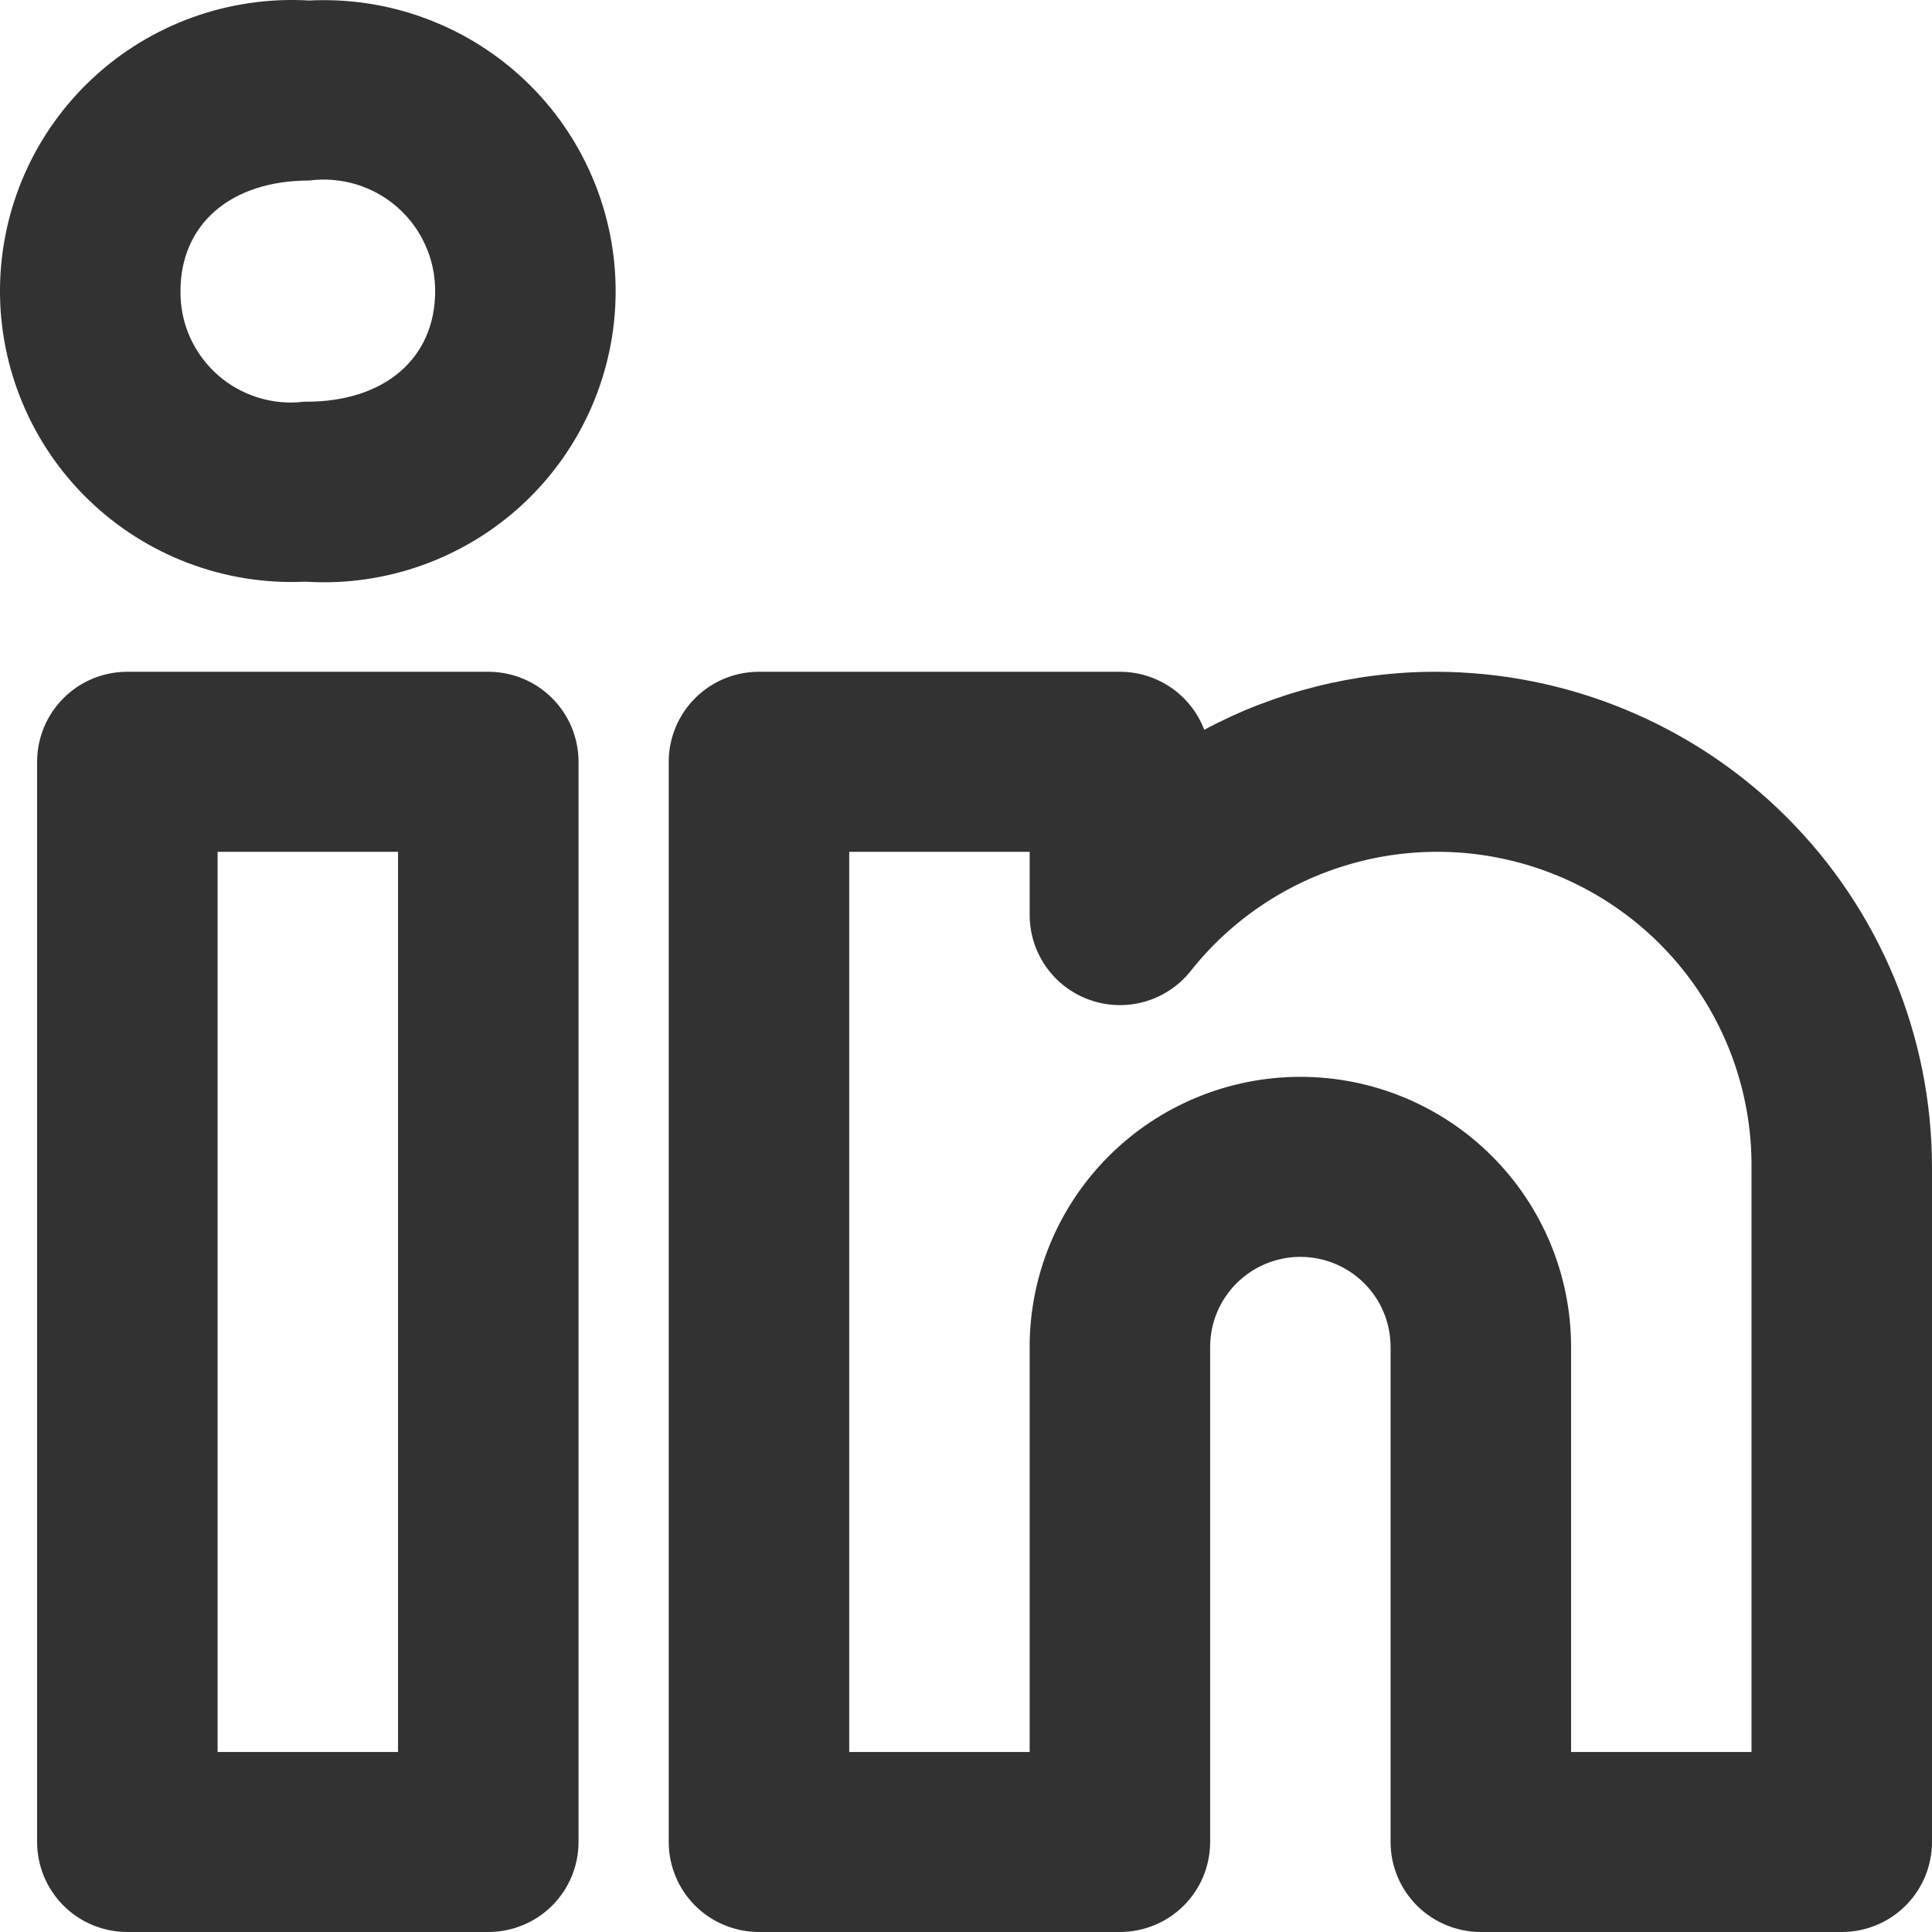 <svg width="38" height="38" viewBox="0 0 38 38" fill="none" xmlns="http://www.w3.org/2000/svg">
<path d="M28.239 13.213C26.65 13.212 25.086 13.604 23.686 14.354C23.558 14.018 23.331 13.729 23.035 13.526C22.738 13.322 22.387 13.213 22.027 13.213H14.928C14.695 13.213 14.464 13.258 14.249 13.347C14.033 13.436 13.838 13.567 13.673 13.731C13.508 13.896 13.377 14.091 13.288 14.306C13.199 14.521 13.153 14.751 13.153 14.983V36.23C13.153 36.462 13.199 36.692 13.288 36.907C13.377 37.122 13.508 37.317 13.673 37.482C13.838 37.646 14.033 37.777 14.249 37.865C14.464 37.954 14.695 38 14.928 38H22.027C22.26 38 22.491 37.954 22.706 37.865C22.922 37.777 23.118 37.646 23.282 37.482C23.447 37.317 23.578 37.122 23.667 36.907C23.756 36.692 23.802 36.462 23.802 36.23V26.492C23.802 26.022 23.989 25.572 24.322 25.24C24.655 24.908 25.106 24.721 25.577 24.721C26.047 24.721 26.499 24.908 26.832 25.24C27.165 25.572 27.351 26.022 27.351 26.492V36.23C27.351 36.462 27.397 36.692 27.486 36.907C27.575 37.122 27.706 37.317 27.871 37.482C28.036 37.646 28.232 37.777 28.447 37.865C28.662 37.954 28.893 38 29.126 38H36.225C36.458 38 36.689 37.954 36.905 37.865C37.12 37.777 37.316 37.646 37.48 37.482C37.645 37.317 37.776 37.122 37.865 36.907C37.954 36.692 38 36.462 38 36.23V22.951C37.997 20.369 36.967 17.894 35.138 16.069C33.308 14.243 30.827 13.216 28.239 13.213ZM34.45 34.459H30.901V26.492C30.901 25.083 30.34 23.732 29.341 22.736C28.343 21.74 26.989 21.18 25.577 21.18C24.165 21.18 22.81 21.74 21.812 22.736C20.813 23.732 20.252 25.083 20.252 26.492V34.459H16.703V16.754H20.252V17.999C20.253 18.366 20.367 18.723 20.58 19.023C20.793 19.322 21.093 19.548 21.44 19.669C21.787 19.791 22.163 19.802 22.517 19.701C22.87 19.6 23.184 19.392 23.414 19.105C24.21 18.096 25.303 17.36 26.539 17.001C27.774 16.641 29.092 16.675 30.308 17.099C31.523 17.522 32.576 18.314 33.319 19.363C34.061 20.412 34.457 21.666 34.45 22.951V34.459ZM9.604 13.213H2.505C2.272 13.213 2.041 13.258 1.825 13.347C1.61 13.436 1.414 13.567 1.25 13.731C1.085 13.896 0.954 14.091 0.865 14.306C0.776 14.521 0.73 14.751 0.73 14.983V36.23C0.73 36.462 0.776 36.692 0.865 36.907C0.954 37.122 1.085 37.317 1.25 37.482C1.414 37.646 1.61 37.777 1.825 37.865C2.041 37.954 2.272 38 2.505 38H9.604C9.837 38 10.068 37.954 10.283 37.865C10.499 37.777 10.694 37.646 10.859 37.482C11.024 37.317 11.155 37.122 11.244 36.907C11.333 36.692 11.379 36.462 11.379 36.23V14.983C11.379 14.751 11.333 14.521 11.244 14.306C11.155 14.091 11.024 13.896 10.859 13.731C10.694 13.567 10.499 13.436 10.283 13.347C10.068 13.258 9.837 13.213 9.604 13.213ZM7.829 34.459H4.28V16.754H7.829V34.459ZM6.08 0.01C5.304 -0.036 4.526 0.076 3.793 0.339C3.061 0.602 2.391 1.01 1.822 1.54C1.253 2.07 0.798 2.709 0.485 3.42C0.172 4.131 0.007 4.897 0 5.674C-0.007 6.45 0.145 7.219 0.446 7.935C0.746 8.651 1.19 9.299 1.749 9.838C2.308 10.378 2.972 10.798 3.699 11.074C4.426 11.35 5.202 11.475 5.98 11.442H6.03C6.809 11.489 7.589 11.376 8.322 11.111C9.056 10.846 9.728 10.435 10.297 9.903C10.866 9.37 11.32 8.727 11.631 8.014C11.943 7.3 12.105 6.531 12.109 5.753C12.112 4.975 11.957 4.204 11.651 3.488C11.346 2.771 10.898 2.125 10.333 1.587C9.769 1.05 9.101 0.633 8.37 0.362C7.638 0.09 6.859 -0.029 6.08 0.01ZM6.03 7.901H5.98C5.673 7.939 5.362 7.91 5.067 7.817C4.772 7.724 4.5 7.57 4.27 7.364C4.04 7.158 3.857 6.905 3.732 6.623C3.608 6.34 3.546 6.035 3.55 5.726C3.55 4.405 4.543 3.551 6.08 3.551C6.39 3.51 6.706 3.536 7.005 3.626C7.304 3.717 7.581 3.87 7.816 4.076C8.05 4.282 8.238 4.536 8.366 4.821C8.495 5.106 8.56 5.414 8.559 5.726C8.559 7.047 7.566 7.901 6.03 7.901Z" fill="#323232"/>
</svg>
